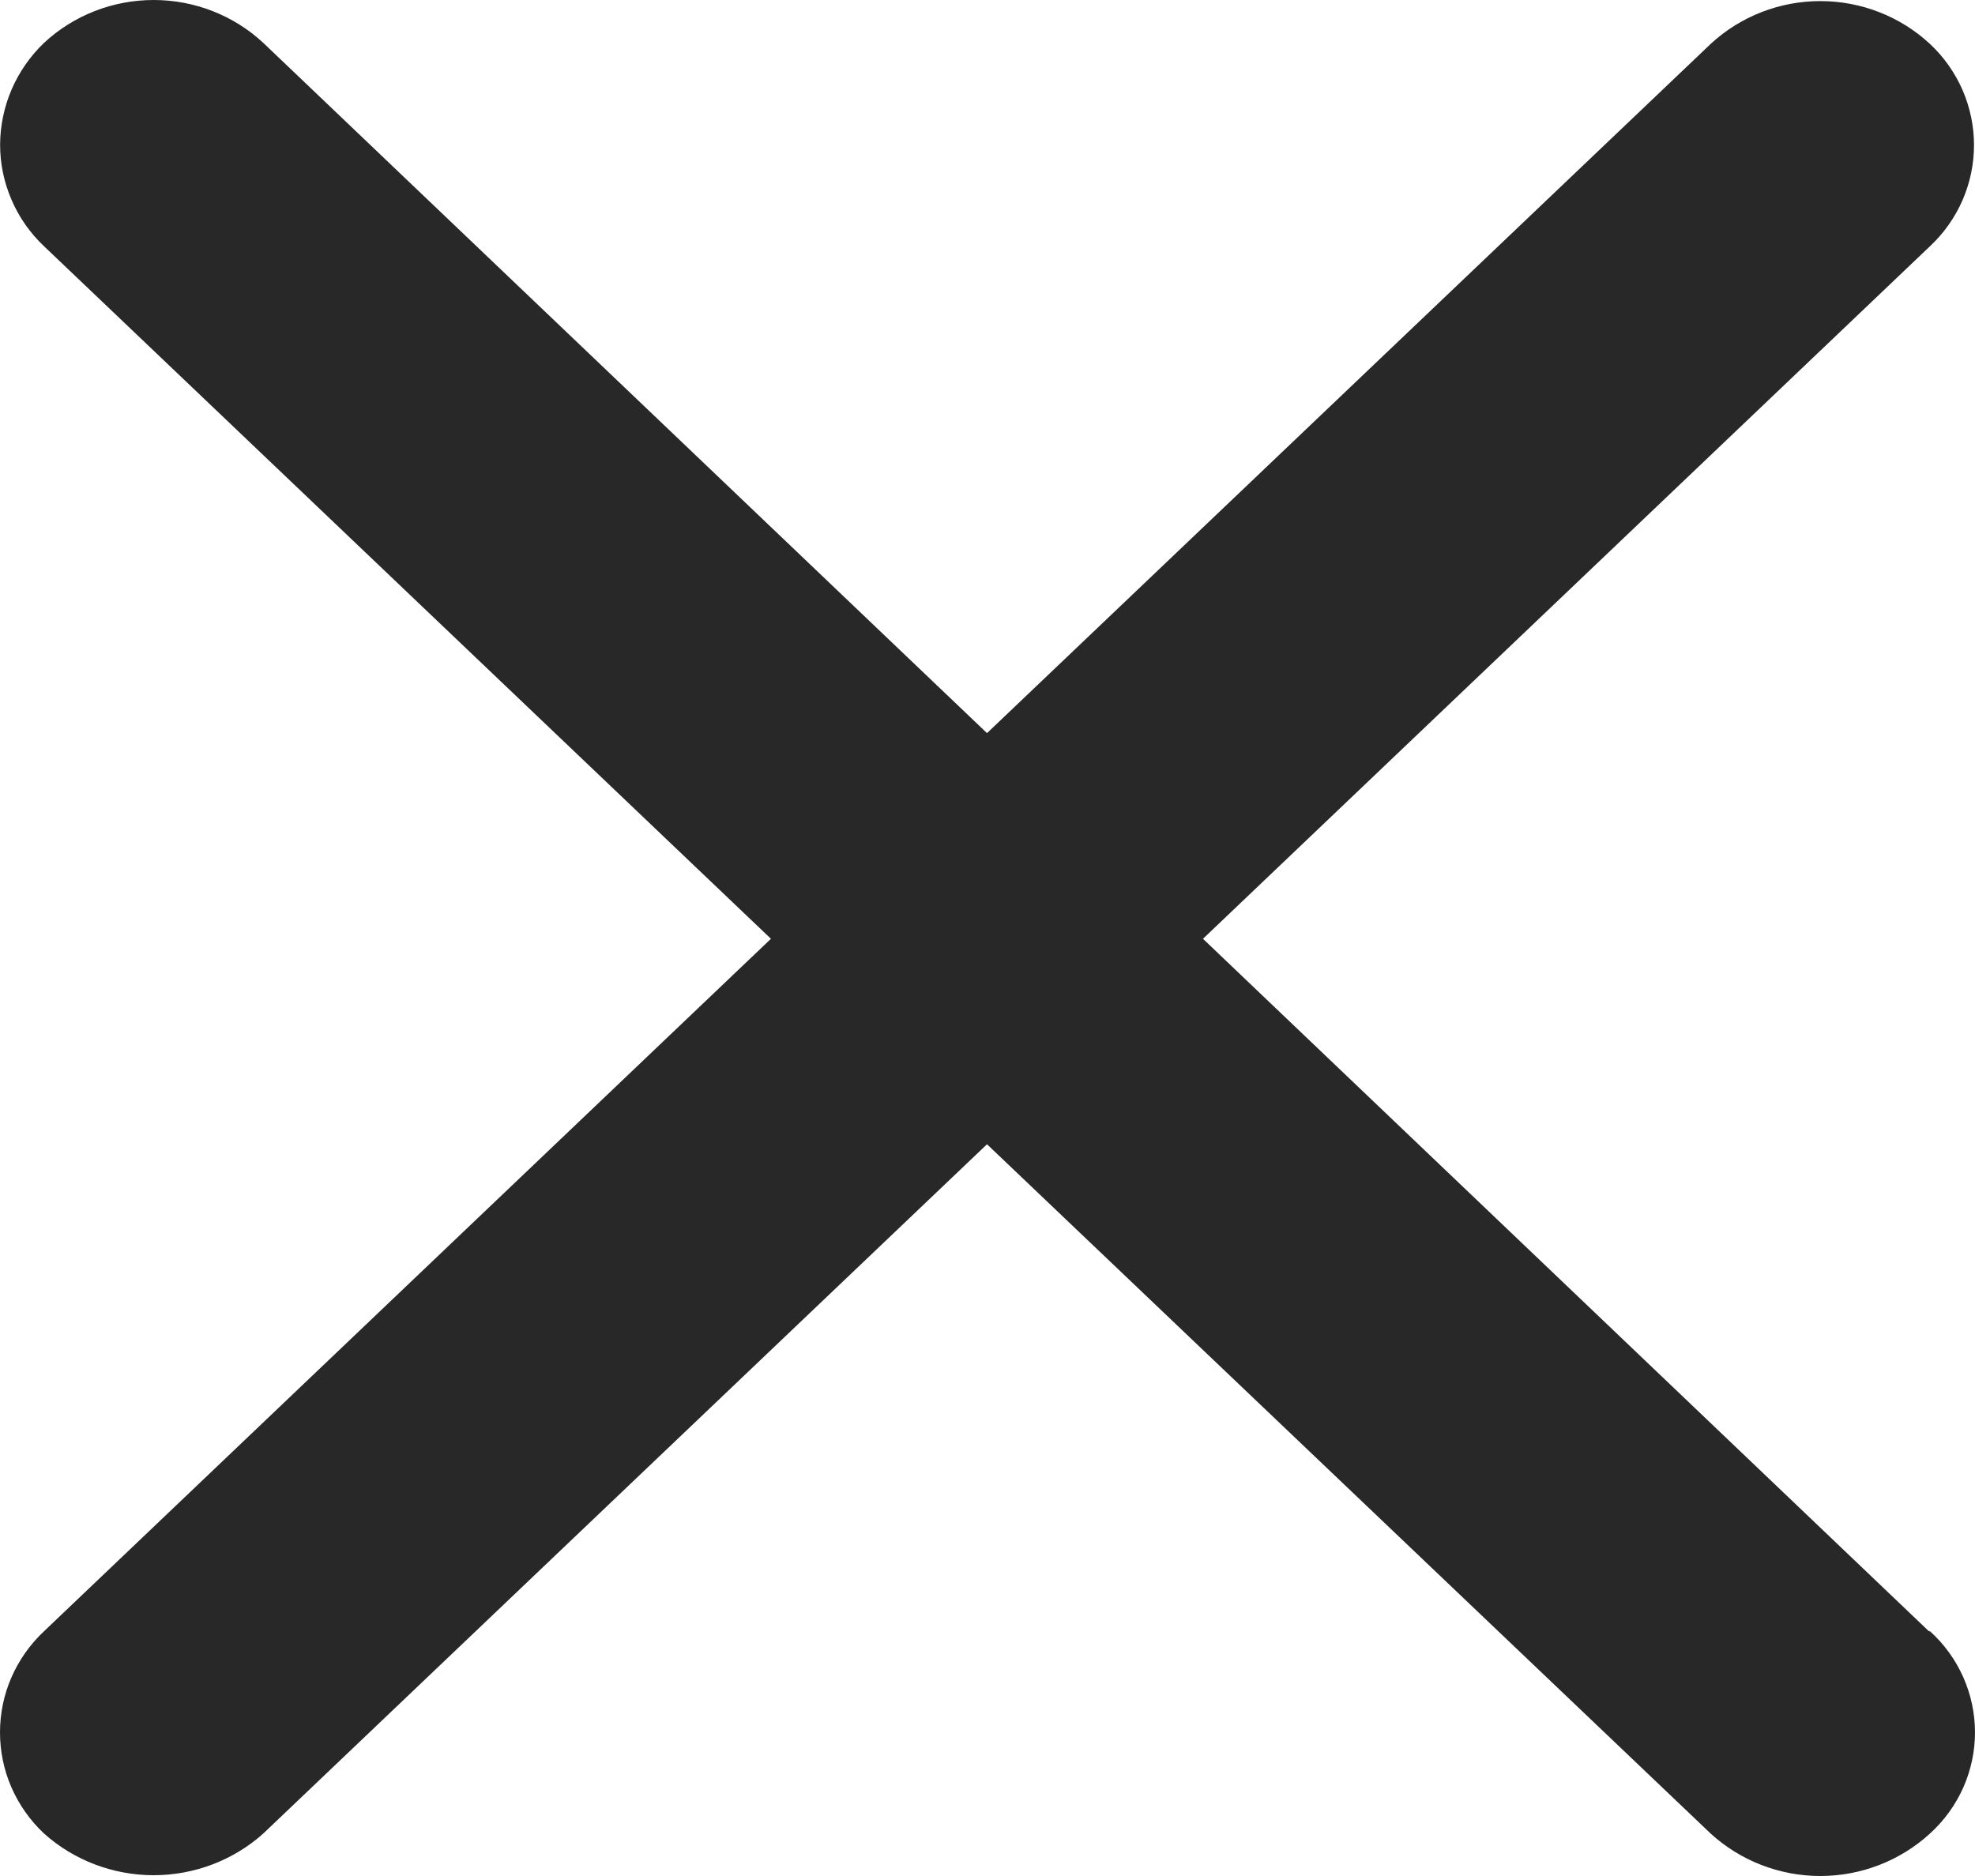 <svg width="20" height="19" viewBox="0 0 20 19" fill="none" xmlns="http://www.w3.org/2000/svg">
<path d="M19.533 16.521L12.182 9.508L19.544 2.494C19.685 2.362 19.797 2.203 19.874 2.027C19.95 1.851 19.99 1.661 19.99 1.47C19.99 1.278 19.95 1.088 19.874 0.912C19.797 0.736 19.685 0.577 19.544 0.445C19.244 0.166 18.846 0.011 18.434 0.011C18.021 0.011 17.624 0.166 17.323 0.445L9.995 7.425L2.666 0.434C2.366 0.155 1.969 0 1.556 0C1.143 0 0.746 0.155 0.446 0.434C0.306 0.568 0.195 0.728 0.118 0.905C0.042 1.082 0.002 1.272 0.001 1.464C0.001 1.657 0.04 1.847 0.117 2.024C0.193 2.201 0.305 2.361 0.446 2.494L7.807 9.508L0.446 16.521C0.305 16.653 0.193 16.812 0.116 16.988C0.039 17.164 0 17.354 0 17.545C0 17.737 0.039 17.927 0.116 18.103C0.193 18.279 0.305 18.438 0.446 18.57C0.75 18.842 1.146 18.992 1.556 18.992C1.966 18.992 2.362 18.842 2.666 18.57L9.995 11.589L17.323 18.57C17.625 18.846 18.022 19 18.434 19C18.846 19 19.242 18.846 19.544 18.57C19.688 18.439 19.802 18.281 19.881 18.105C19.959 17.928 20 17.738 20 17.545C20 17.353 19.959 17.162 19.881 16.986C19.802 16.809 19.688 16.651 19.544 16.521H19.533Z" fill="#282828"/>
</svg>
